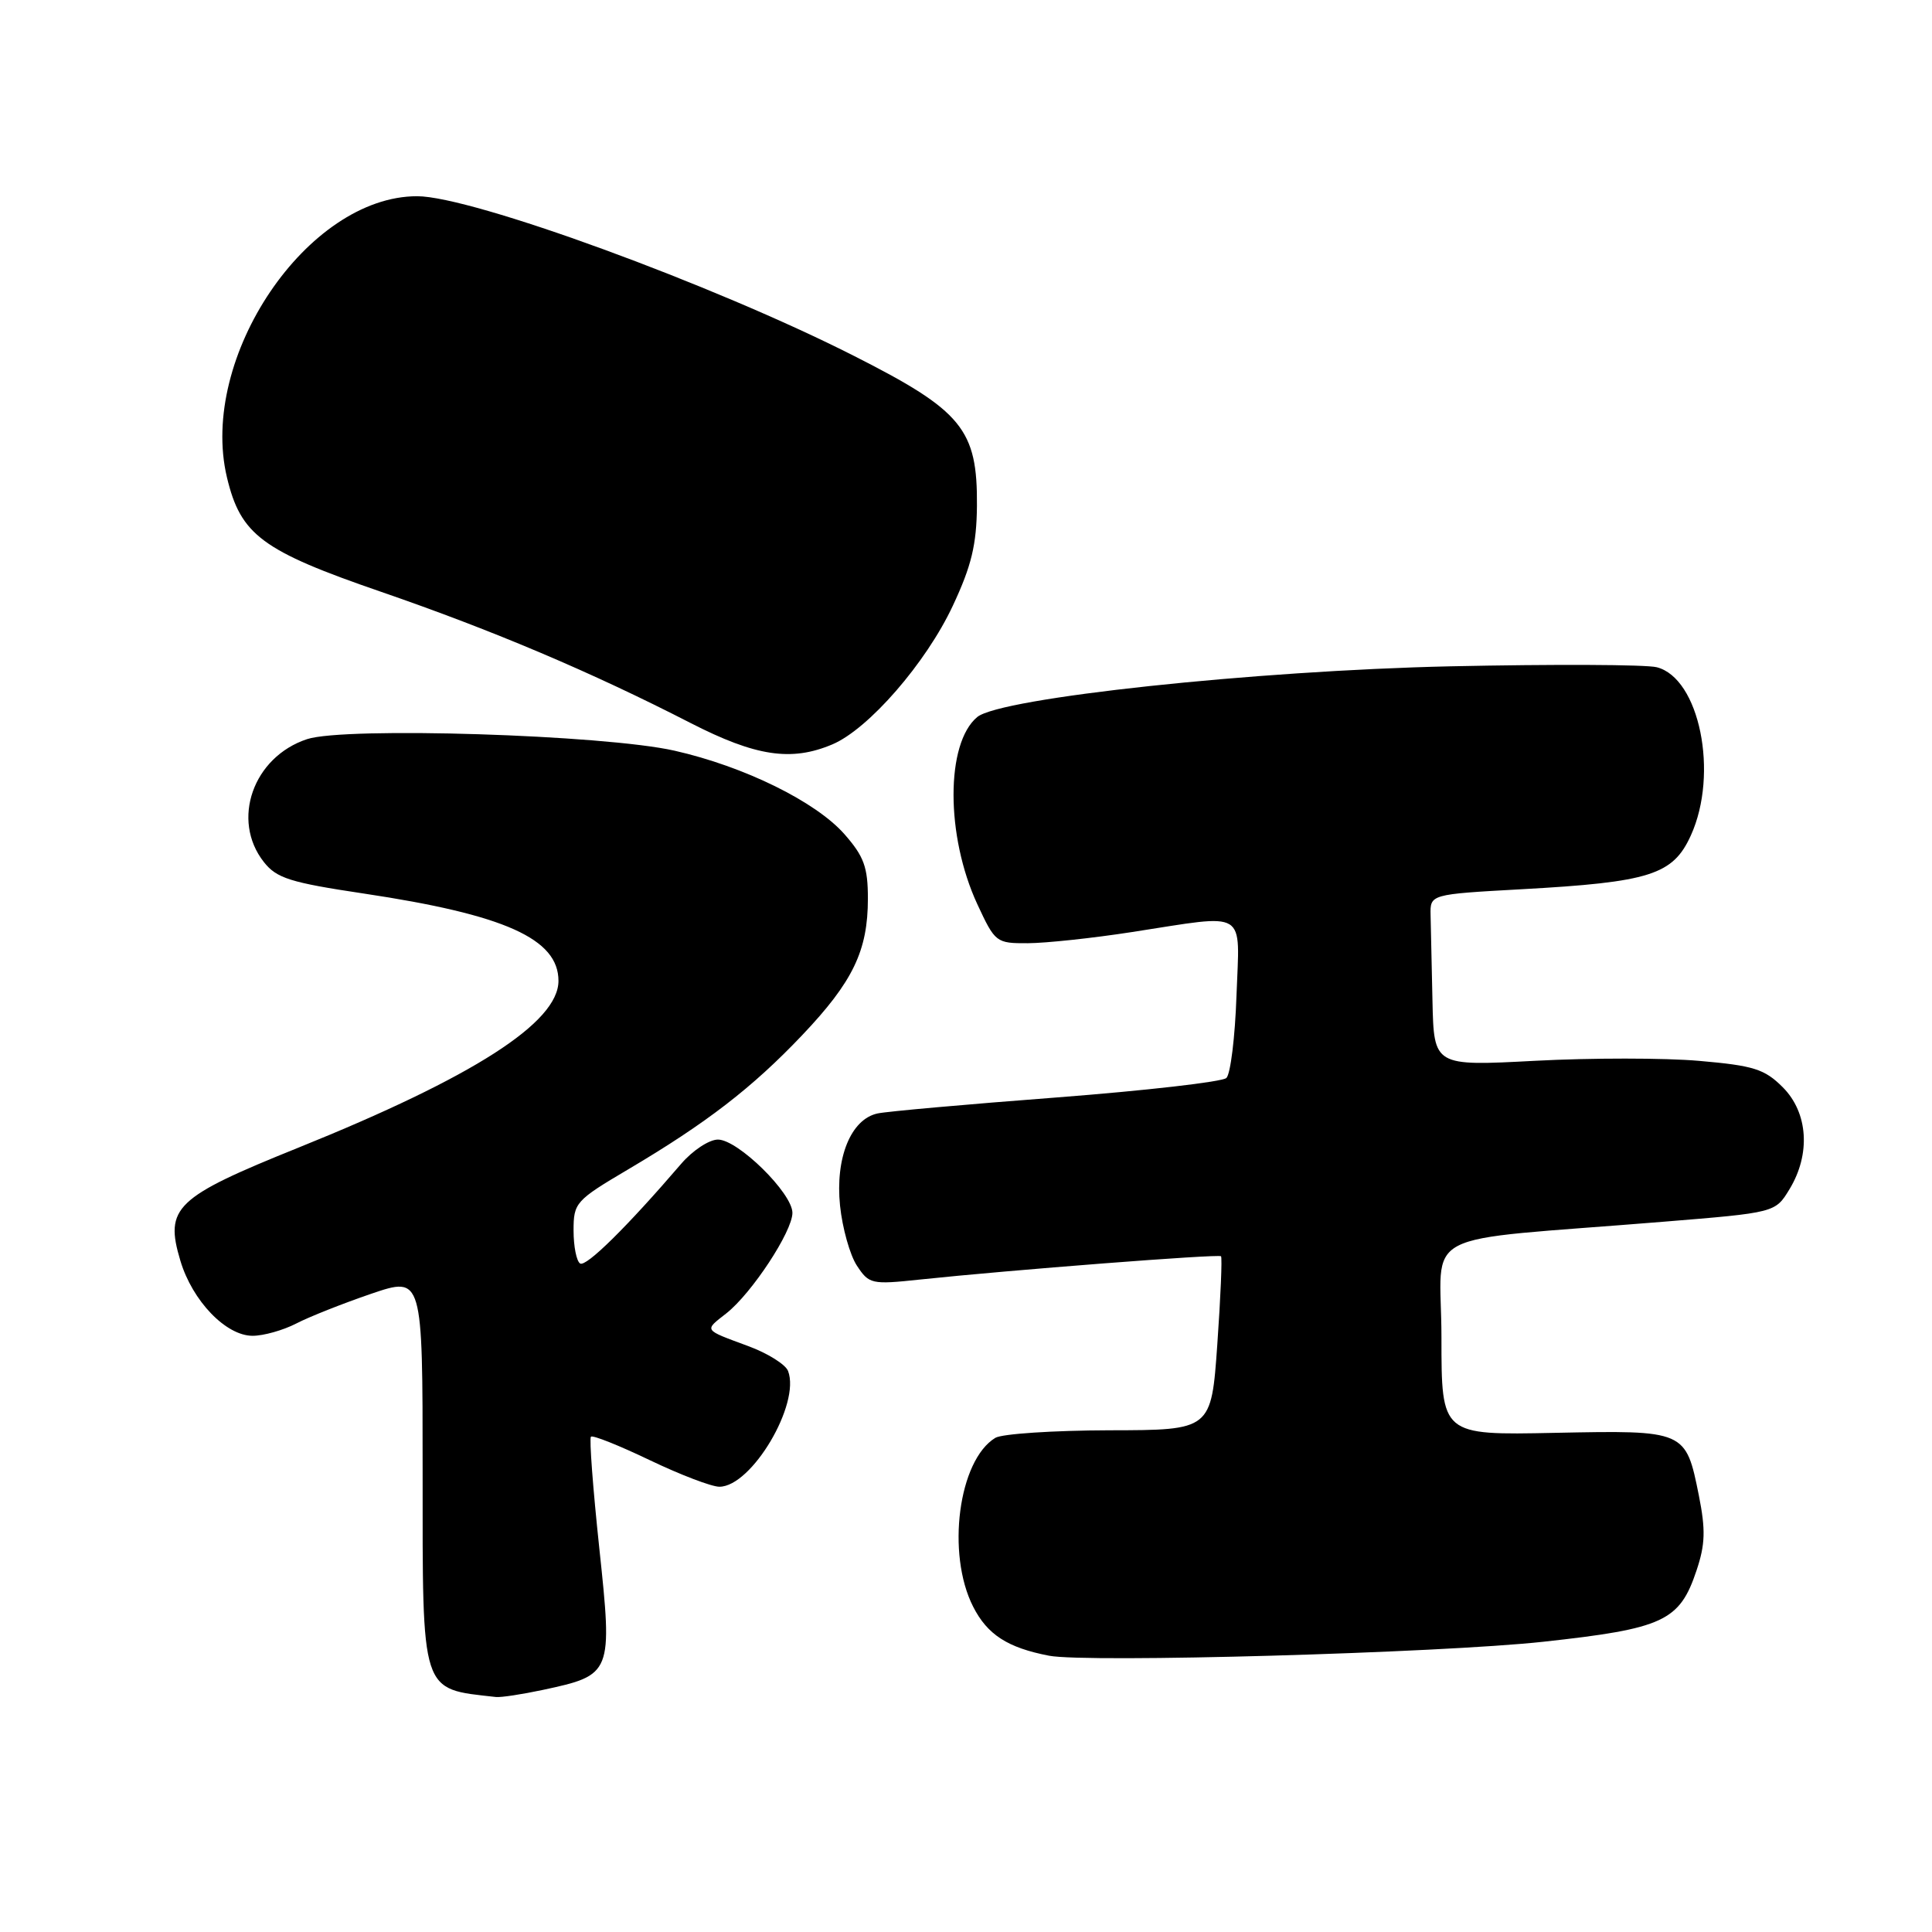 <?xml version="1.0" encoding="UTF-8" standalone="no"?>
<!DOCTYPE svg PUBLIC "-//W3C//DTD SVG 1.1//EN" "http://www.w3.org/Graphics/SVG/1.1/DTD/svg11.dtd" >
<svg xmlns="http://www.w3.org/2000/svg" xmlns:xlink="http://www.w3.org/1999/xlink" version="1.1" viewBox="0 0 256 256">
 <g >
 <path fill="currentColor"
d=" M 71.94 223.92 C 81.12 221.95 81.18 221.79 79.41 205.14 C 78.57 197.25 78.07 190.60 78.30 190.37 C 78.53 190.13 82.03 191.53 86.08 193.47 C 90.13 195.41 94.29 197.00 95.32 197.00 C 99.59 197.00 106.10 186.02 104.42 181.66 C 104.09 180.80 101.73 179.32 99.16 178.37 C 93.14 176.14 93.28 176.35 96.25 174.02 C 99.61 171.37 105.00 163.18 105.00 160.71 C 105.00 158.10 97.78 151.00 95.13 151.00 C 93.96 151.00 91.77 152.45 90.26 154.21 C 83.11 162.54 77.67 167.91 76.87 167.42 C 76.39 167.12 76.00 165.16 76.00 163.05 C 76.00 159.37 76.26 159.07 83.25 154.94 C 93.61 148.81 99.68 144.13 106.29 137.17 C 113.03 130.07 115.00 125.97 115.00 119.07 C 115.00 114.90 114.48 113.48 111.90 110.54 C 108.11 106.23 98.62 101.56 89.38 99.47 C 80.06 97.36 45.71 96.28 40.69 97.94 C 33.53 100.30 30.59 108.67 34.96 114.22 C 36.65 116.37 38.44 116.94 48.21 118.40 C 66.88 121.20 74.00 124.39 74.00 129.97 C 74.00 135.49 62.74 142.71 39.54 152.07 C 23.19 158.66 21.79 160.01 23.90 167.05 C 25.49 172.38 29.94 177.00 33.47 177.00 C 34.92 177.00 37.51 176.27 39.24 175.38 C 40.97 174.48 45.45 172.71 49.19 171.43 C 56.00 169.12 56.00 169.12 56.00 194.90 C 56.00 224.75 55.67 223.73 65.70 224.86 C 66.36 224.94 69.17 224.51 71.94 223.92 Z  M 204.50 217.54 C 220.44 215.80 222.56 214.81 224.80 208.09 C 225.96 204.63 226.01 202.70 225.11 198.17 C 223.37 189.51 223.35 189.51 205.99 189.86 C 191.00 190.17 191.00 190.17 191.00 177.23 C 191.00 162.55 187.05 164.61 220.36 161.89 C 235.23 160.68 235.23 160.68 237.11 157.59 C 239.95 152.93 239.59 147.44 236.23 144.07 C 233.81 141.65 232.38 141.20 225.14 140.57 C 220.57 140.17 210.80 140.17 203.42 140.56 C 190.00 141.27 190.00 141.27 189.81 132.63 C 189.71 127.89 189.60 122.76 189.56 121.25 C 189.50 118.50 189.50 118.50 201.59 117.83 C 218.65 116.89 221.68 115.92 224.05 110.69 C 227.77 102.50 225.19 89.84 219.52 88.41 C 218.08 88.05 205.79 88.00 192.20 88.29 C 166.30 88.86 132.55 92.47 129.49 95.01 C 125.30 98.49 125.30 110.75 129.50 119.81 C 131.86 124.89 132.00 125.00 136.20 124.98 C 138.57 124.97 144.78 124.31 150.00 123.50 C 165.53 121.11 164.25 120.33 163.84 131.95 C 163.65 137.43 163.05 142.33 162.50 142.84 C 161.95 143.35 151.82 144.51 140.00 145.42 C 128.18 146.32 117.50 147.27 116.27 147.54 C 112.74 148.31 110.66 153.43 111.31 159.76 C 111.62 162.73 112.62 166.30 113.54 167.70 C 115.15 170.15 115.48 170.23 121.86 169.55 C 133.76 168.29 161.48 166.14 161.79 166.46 C 161.96 166.63 161.74 171.88 161.30 178.13 C 160.50 189.50 160.50 189.50 147.00 189.52 C 139.57 189.54 132.77 189.99 131.89 190.52 C 127.00 193.48 125.37 205.88 128.95 212.90 C 130.83 216.60 133.51 218.33 139.00 219.39 C 143.97 220.36 190.83 219.03 204.50 217.54 Z  M 110.28 98.64 C 115.08 96.62 122.72 87.83 126.26 80.25 C 128.73 74.98 129.40 72.18 129.45 67.03 C 129.53 56.90 127.52 54.43 113.20 47.18 C 94.46 37.67 62.53 26.00 55.27 26.00 C 40.74 26.00 26.29 47.36 30.07 63.25 C 31.89 70.89 34.70 72.98 50.50 78.42 C 65.32 83.53 78.35 89.05 91.50 95.80 C 100.13 100.22 104.84 100.94 110.28 98.64 Z "/>
</g>
</svg>